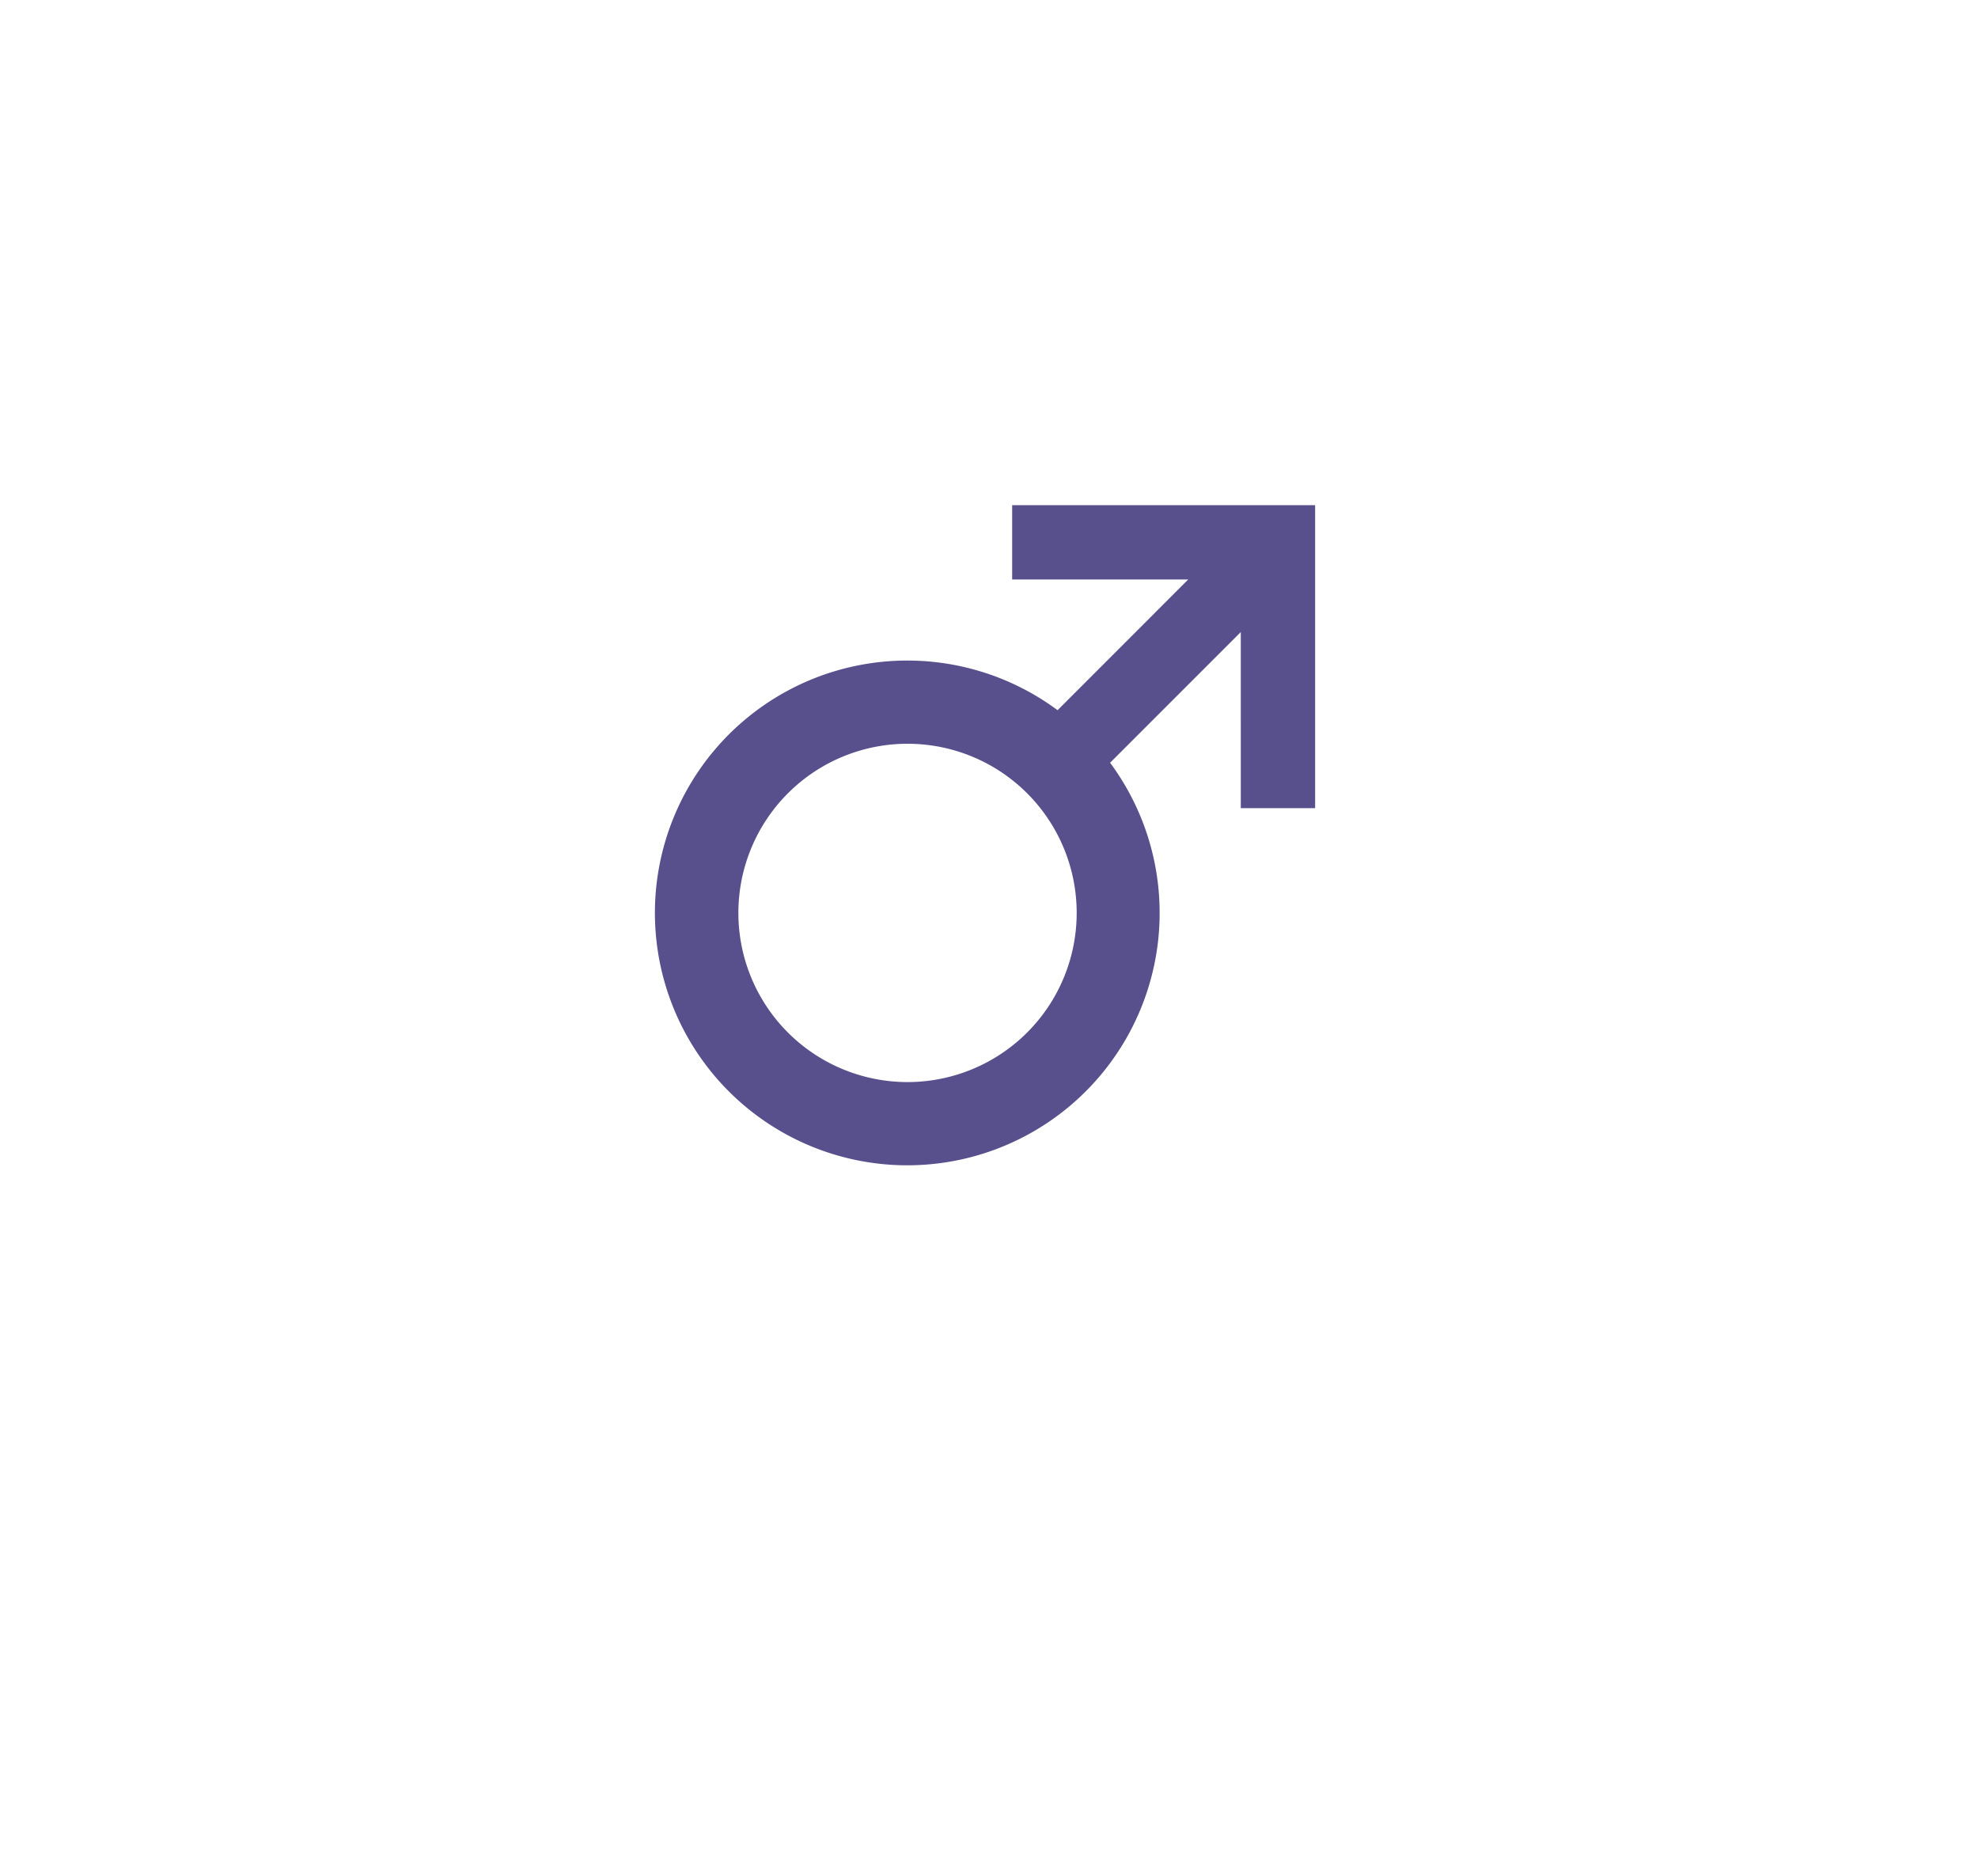 <svg xmlns="http://www.w3.org/2000/svg" xmlns:xlink="http://www.w3.org/1999/xlink" width="58" height="55" viewBox="0 0 58 55"><defs><filter id="a" x="0" y="0" width="58" height="55" filterUnits="userSpaceOnUse"><feOffset dy="3" input="SourceAlpha"/><feGaussianBlur stdDeviation="3" result="b"/><feFlood flood-opacity="0.4"/><feComposite operator="in" in2="b"/><feComposite in="SourceGraphic"/></filter></defs><g transform="translate(-762.838 -1010.838)"><g transform="matrix(1, 0, 0, 1, 762.84, 1010.84)" filter="url(#a)"><rect width="40" height="37" transform="translate(9 6)" fill="#fff"/></g><g transform="translate(782.049 1025.65)"><path d="M10.468,0V2.18H15.63L11.8,6.012A7.4,7.4,0,1,0,13.34,7.553l3.832-3.832V8.884h2.18V0ZM7.4,16.916a4.96,4.96,0,1,1,4.96-4.96A4.96,4.96,0,0,1,7.4,16.916Z" transform="translate(0 0)" fill="#58508d"/></g></g></svg>